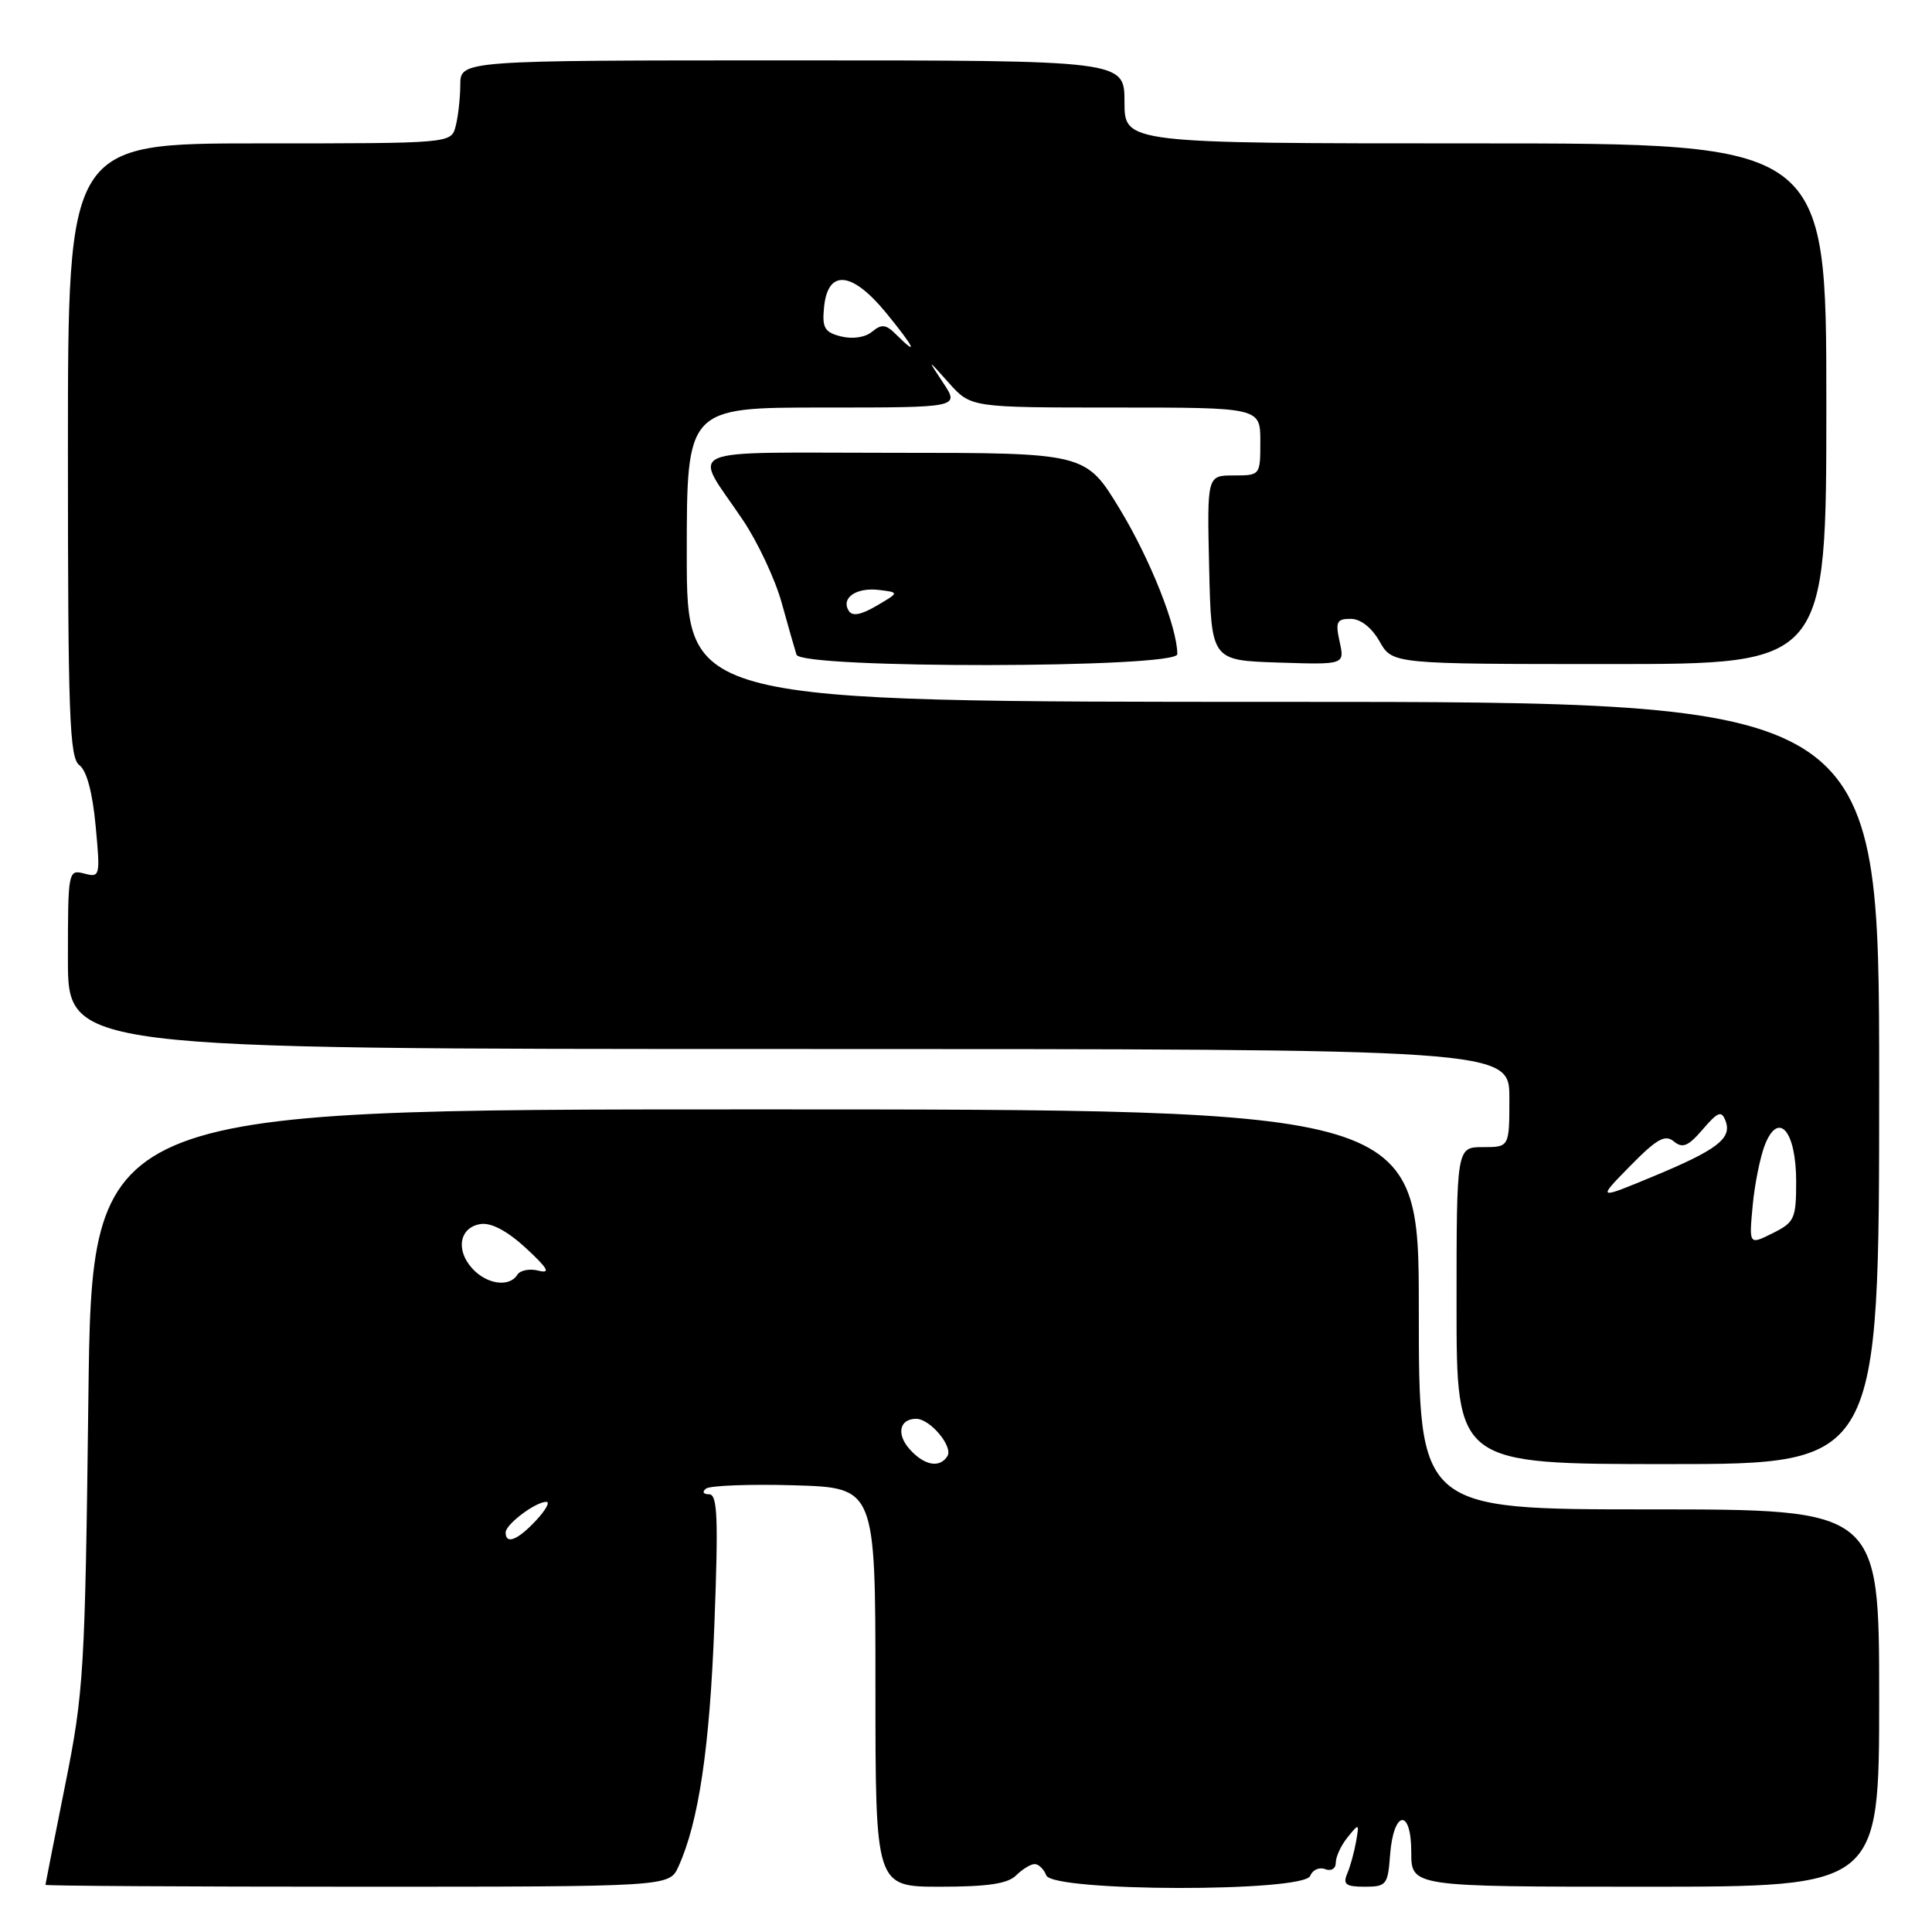 <?xml version="1.0" encoding="UTF-8" standalone="no"?>
<!DOCTYPE svg PUBLIC "-//W3C//DTD SVG 1.1//EN" "http://www.w3.org/Graphics/SVG/1.1/DTD/svg11.dtd" >
<svg xmlns="http://www.w3.org/2000/svg" xmlns:xlink="http://www.w3.org/1999/xlink" version="1.1" viewBox="0 0 256 256">
 <g >
 <path fill="currentColor"
d=" M 89.89 247.35 C 92.58 241.44 94.04 231.62 94.66 215.25 C 95.20 201.07 95.07 198.00 93.96 198.00 C 93.18 198.00 93.00 197.68 93.55 197.25 C 94.07 196.84 99.34 196.64 105.25 196.81 C 116.00 197.13 116.00 197.13 116.00 223.56 C 116.00 250.00 116.00 250.00 124.57 250.00 C 130.86 250.00 133.54 249.60 134.64 248.50 C 135.47 247.68 136.57 247.00 137.10 247.00 C 137.63 247.00 138.32 247.68 138.64 248.50 C 139.48 250.68 172.78 250.74 173.61 248.56 C 173.92 247.77 174.80 247.37 175.58 247.67 C 176.39 247.98 177.00 247.61 177.00 246.80 C 177.00 246.02 177.70 244.51 178.57 243.44 C 180.08 241.57 180.12 241.58 179.69 244.00 C 179.45 245.38 178.93 247.29 178.52 248.25 C 177.91 249.69 178.32 250.00 180.84 250.00 C 183.70 250.00 183.90 249.74 184.19 245.83 C 184.63 239.86 187.00 239.51 187.00 245.42 C 187.00 250.00 187.00 250.00 218.00 250.00 C 249.00 250.00 249.00 250.00 249.00 225.00 C 249.00 200.00 249.00 200.00 218.50 200.00 C 188.00 200.00 188.00 200.00 188.00 173.50 C 188.00 147.00 188.00 147.00 100.09 147.00 C 12.18 147.00 12.18 147.00 11.71 185.25 C 11.27 221.44 11.11 224.20 8.64 236.50 C 7.21 243.65 6.03 249.61 6.02 249.75 C 6.01 249.89 24.60 250.00 47.34 250.00 C 88.68 250.00 88.68 250.00 89.89 247.35 Z  M 249.00 143.50 C 249.00 93.00 249.00 93.00 170.00 93.00 C 91.00 93.00 91.00 93.00 91.00 73.50 C 91.00 54.00 91.00 54.00 109.07 54.00 C 127.14 54.00 127.14 54.00 124.99 50.75 C 122.84 47.50 122.84 47.50 125.74 50.75 C 128.65 54.00 128.65 54.00 147.82 54.00 C 167.00 54.00 167.00 54.00 167.00 58.50 C 167.00 62.98 166.99 63.00 163.47 63.00 C 159.94 63.00 159.94 63.00 160.22 75.25 C 160.50 87.50 160.50 87.50 169.34 87.79 C 178.18 88.08 178.18 88.08 177.51 85.04 C 176.93 82.40 177.12 82.00 178.97 82.00 C 180.28 82.00 181.74 83.14 182.80 84.99 C 184.50 87.99 184.50 87.99 213.25 87.99 C 242.00 88.00 242.00 88.00 242.00 53.50 C 242.00 19.00 242.00 19.00 195.50 19.00 C 149.00 19.00 149.00 19.00 149.00 13.50 C 149.00 8.00 149.00 8.00 105.00 8.00 C 61.00 8.00 61.00 8.00 60.99 11.25 C 60.98 13.04 60.70 15.51 60.37 16.75 C 59.77 19.00 59.77 19.00 34.38 19.00 C 9.00 19.00 9.00 19.00 9.00 59.64 C 9.00 94.79 9.20 100.43 10.52 101.39 C 11.48 102.10 12.26 105.00 12.67 109.41 C 13.30 116.13 13.26 116.30 11.16 115.75 C 9.04 115.20 9.00 115.39 9.00 127.09 C 9.00 139.00 9.00 139.00 104.50 139.00 C 200.00 139.00 200.00 139.00 200.00 145.50 C 200.00 152.00 200.00 152.00 196.50 152.00 C 193.00 152.00 193.00 152.00 193.00 173.00 C 193.00 194.00 193.00 194.00 221.00 194.00 C 249.00 194.00 249.00 194.00 249.00 143.50 Z  M 156.00 86.68 C 156.00 83.14 152.43 74.13 148.37 67.44 C 143.85 60.00 143.85 60.00 118.39 60.00 C 89.52 60.00 91.77 59.00 98.41 68.87 C 100.39 71.80 102.71 76.75 103.57 79.85 C 104.43 82.96 105.32 86.06 105.54 86.75 C 106.14 88.63 156.00 88.56 156.00 86.68 Z  M 67.00 203.06 C 67.00 201.98 70.96 199.00 72.40 199.00 C 72.92 199.00 72.29 200.12 71.00 201.50 C 68.57 204.09 67.00 204.70 67.00 203.06 Z  M 120.56 192.06 C 118.74 190.05 119.17 188.00 121.40 188.00 C 123.24 188.00 126.32 191.67 125.54 192.94 C 124.53 194.56 122.50 194.21 120.56 192.06 Z  M 62.57 168.07 C 60.32 165.60 60.91 162.59 63.71 162.19 C 65.11 161.99 67.25 163.13 69.70 165.39 C 72.61 168.09 73.00 168.78 71.36 168.37 C 70.19 168.07 68.92 168.31 68.55 168.91 C 67.50 170.61 64.48 170.19 62.57 168.07 Z  M 232.24 159.73 C 232.51 156.86 233.25 153.21 233.88 151.64 C 235.69 147.14 238.00 149.90 238.00 156.55 C 238.00 161.49 237.79 161.96 234.88 163.41 C 231.75 164.97 231.75 164.97 232.24 159.73 Z  M 215.99 154.51 C 219.54 150.90 220.63 150.28 221.80 151.25 C 222.95 152.20 223.70 151.89 225.62 149.65 C 227.64 147.30 228.11 147.13 228.64 148.51 C 229.53 150.84 227.56 152.35 219.06 155.88 C 211.62 158.97 211.62 158.97 215.99 154.51 Z  M 118.76 44.34 C 117.40 42.97 116.83 42.90 115.56 43.95 C 114.65 44.71 112.98 44.96 111.45 44.58 C 109.26 44.03 108.92 43.45 109.19 40.72 C 109.68 35.64 112.88 35.92 117.41 41.45 C 121.18 46.06 121.80 47.37 118.76 44.34 Z  M 112.46 80.93 C 111.40 79.23 113.46 77.81 116.46 78.17 C 119.17 78.50 119.17 78.50 116.15 80.27 C 114.07 81.49 112.93 81.69 112.46 80.93 Z "/>
</g>
</svg>
